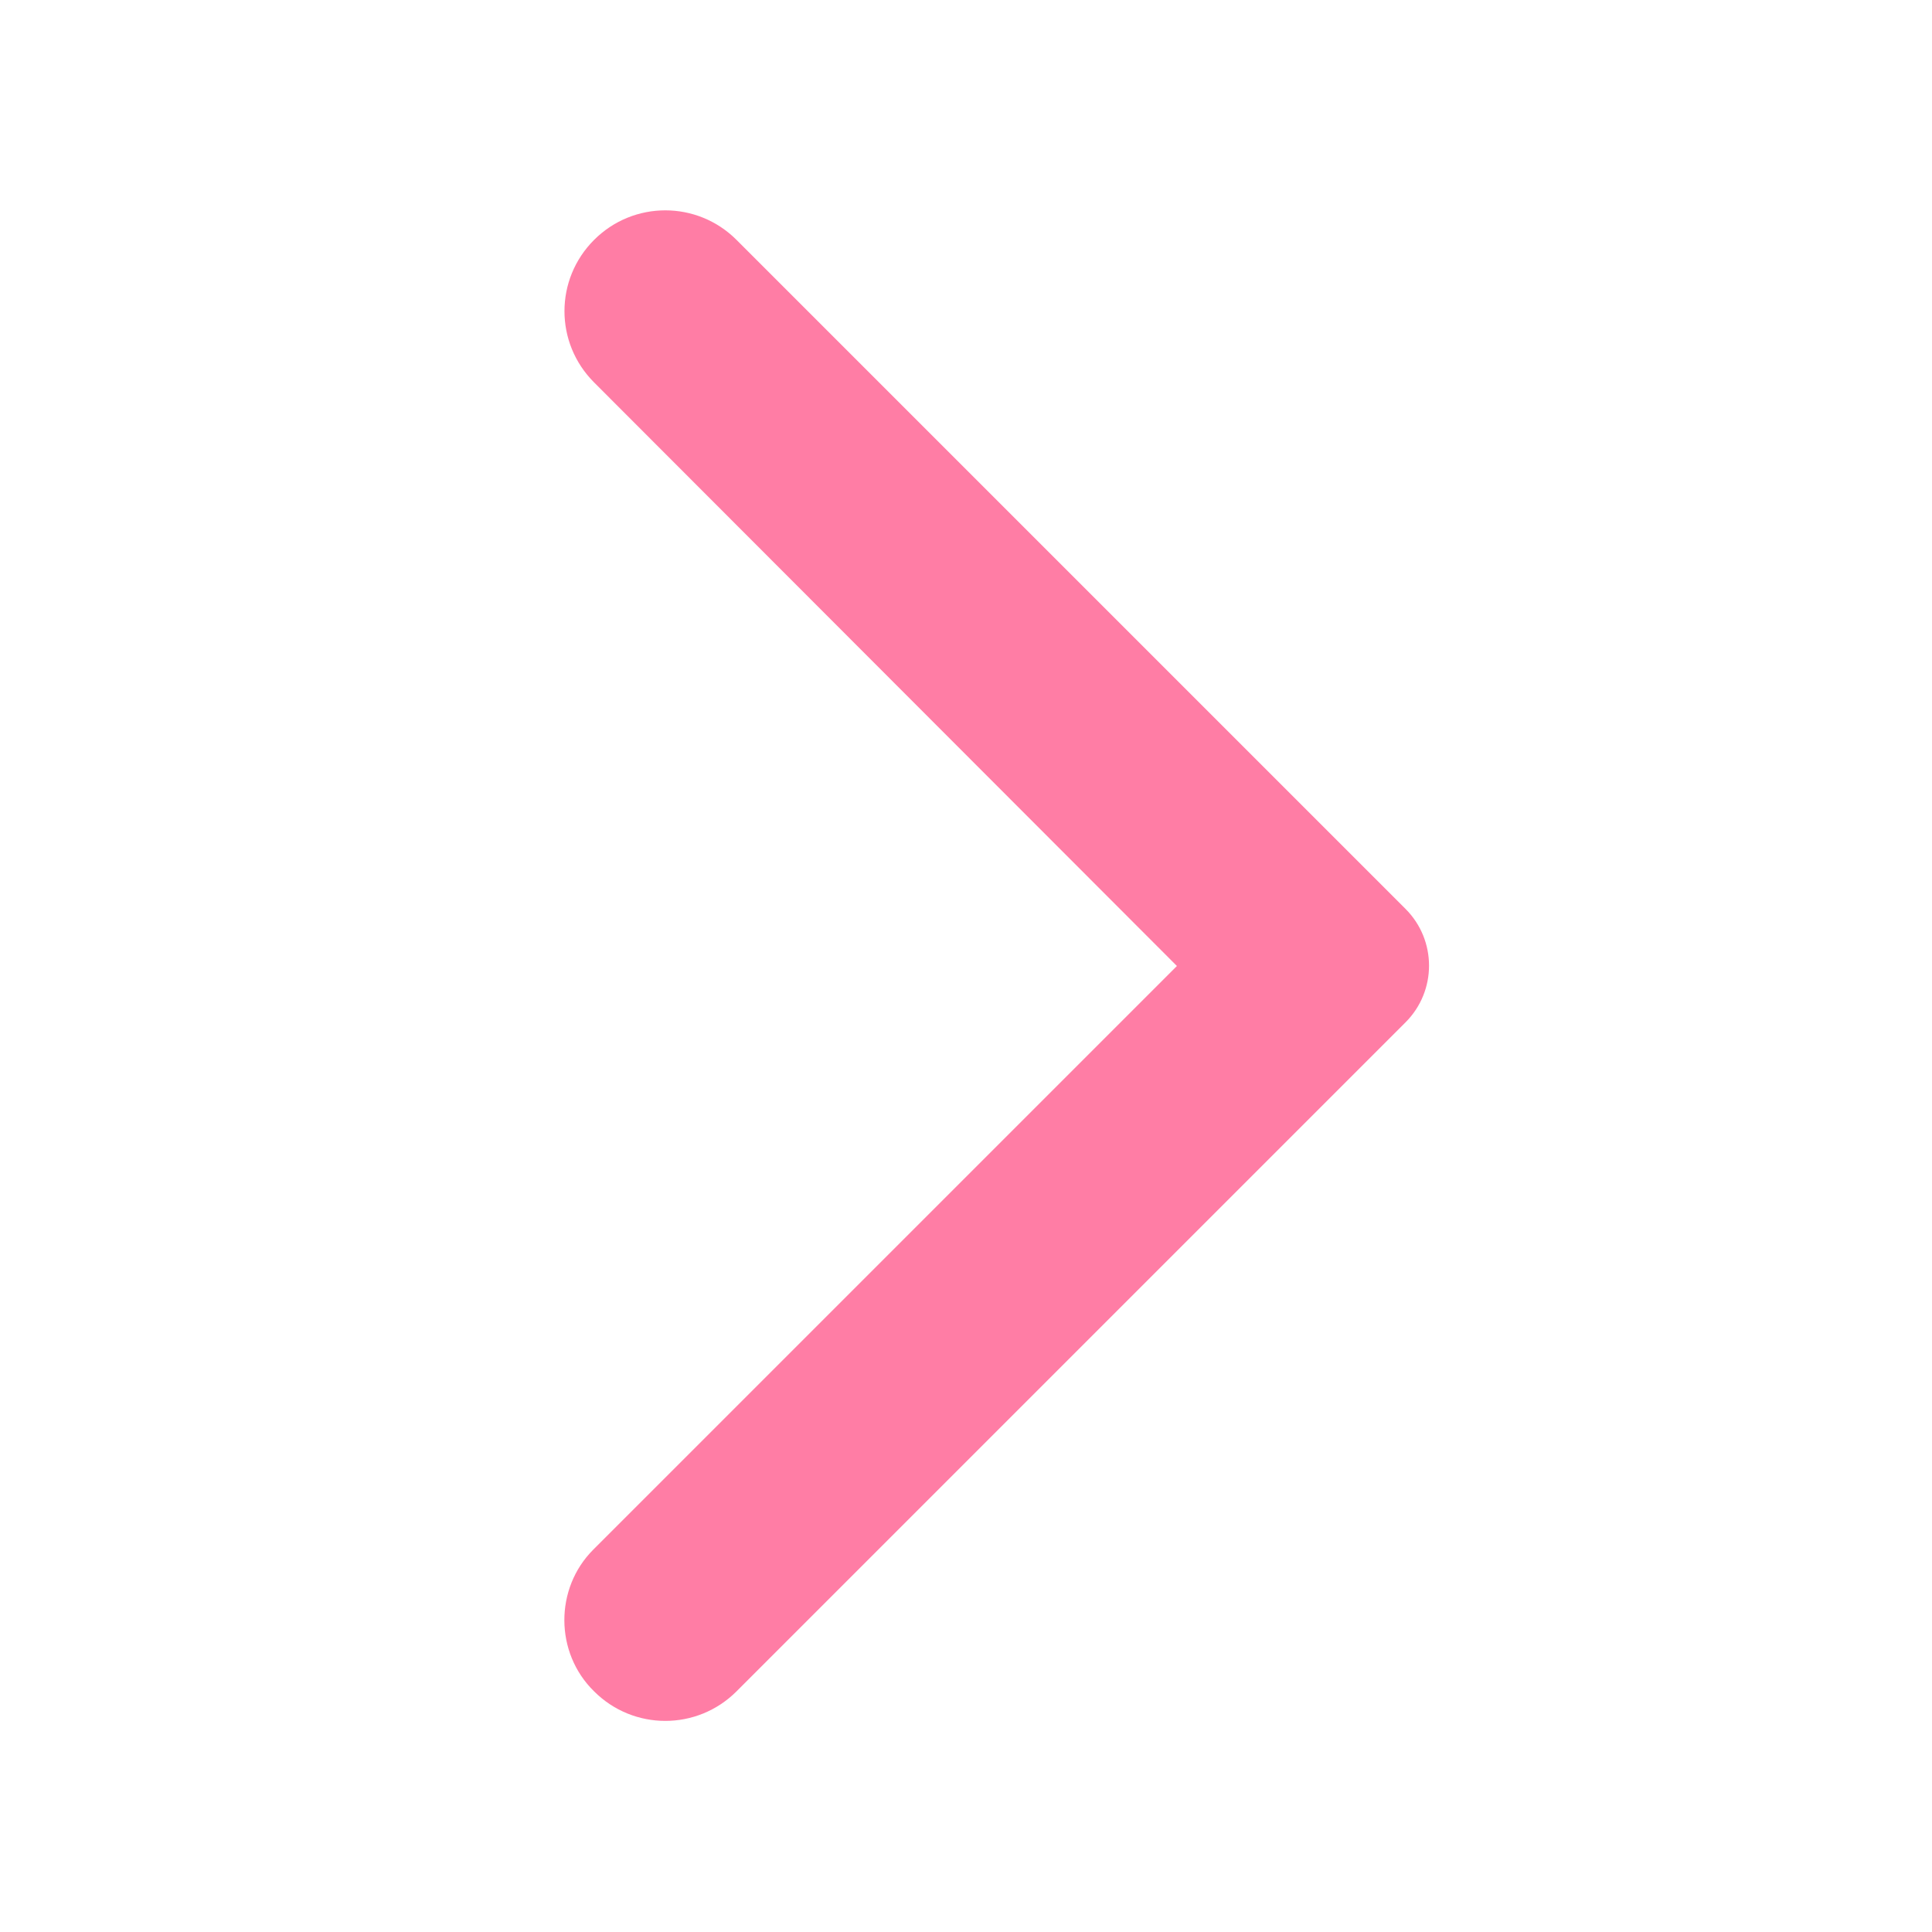 <svg width="18" height="18" viewBox="0 0 18 18" fill="none" xmlns="http://www.w3.org/2000/svg">
<path d="M5.535 15.758C5.902 16.125 6.495 16.125 6.862 15.758L13.095 9.525C13.387 9.233 13.387 8.76 13.095 8.468L6.862 2.235C6.495 1.868 5.902 1.868 5.535 2.235C5.167 2.603 5.167 3.195 5.535 3.563L10.965 9L5.527 14.438C5.167 14.798 5.167 15.398 5.535 15.758Z" fill="#FF7DA5"/>
</svg>
